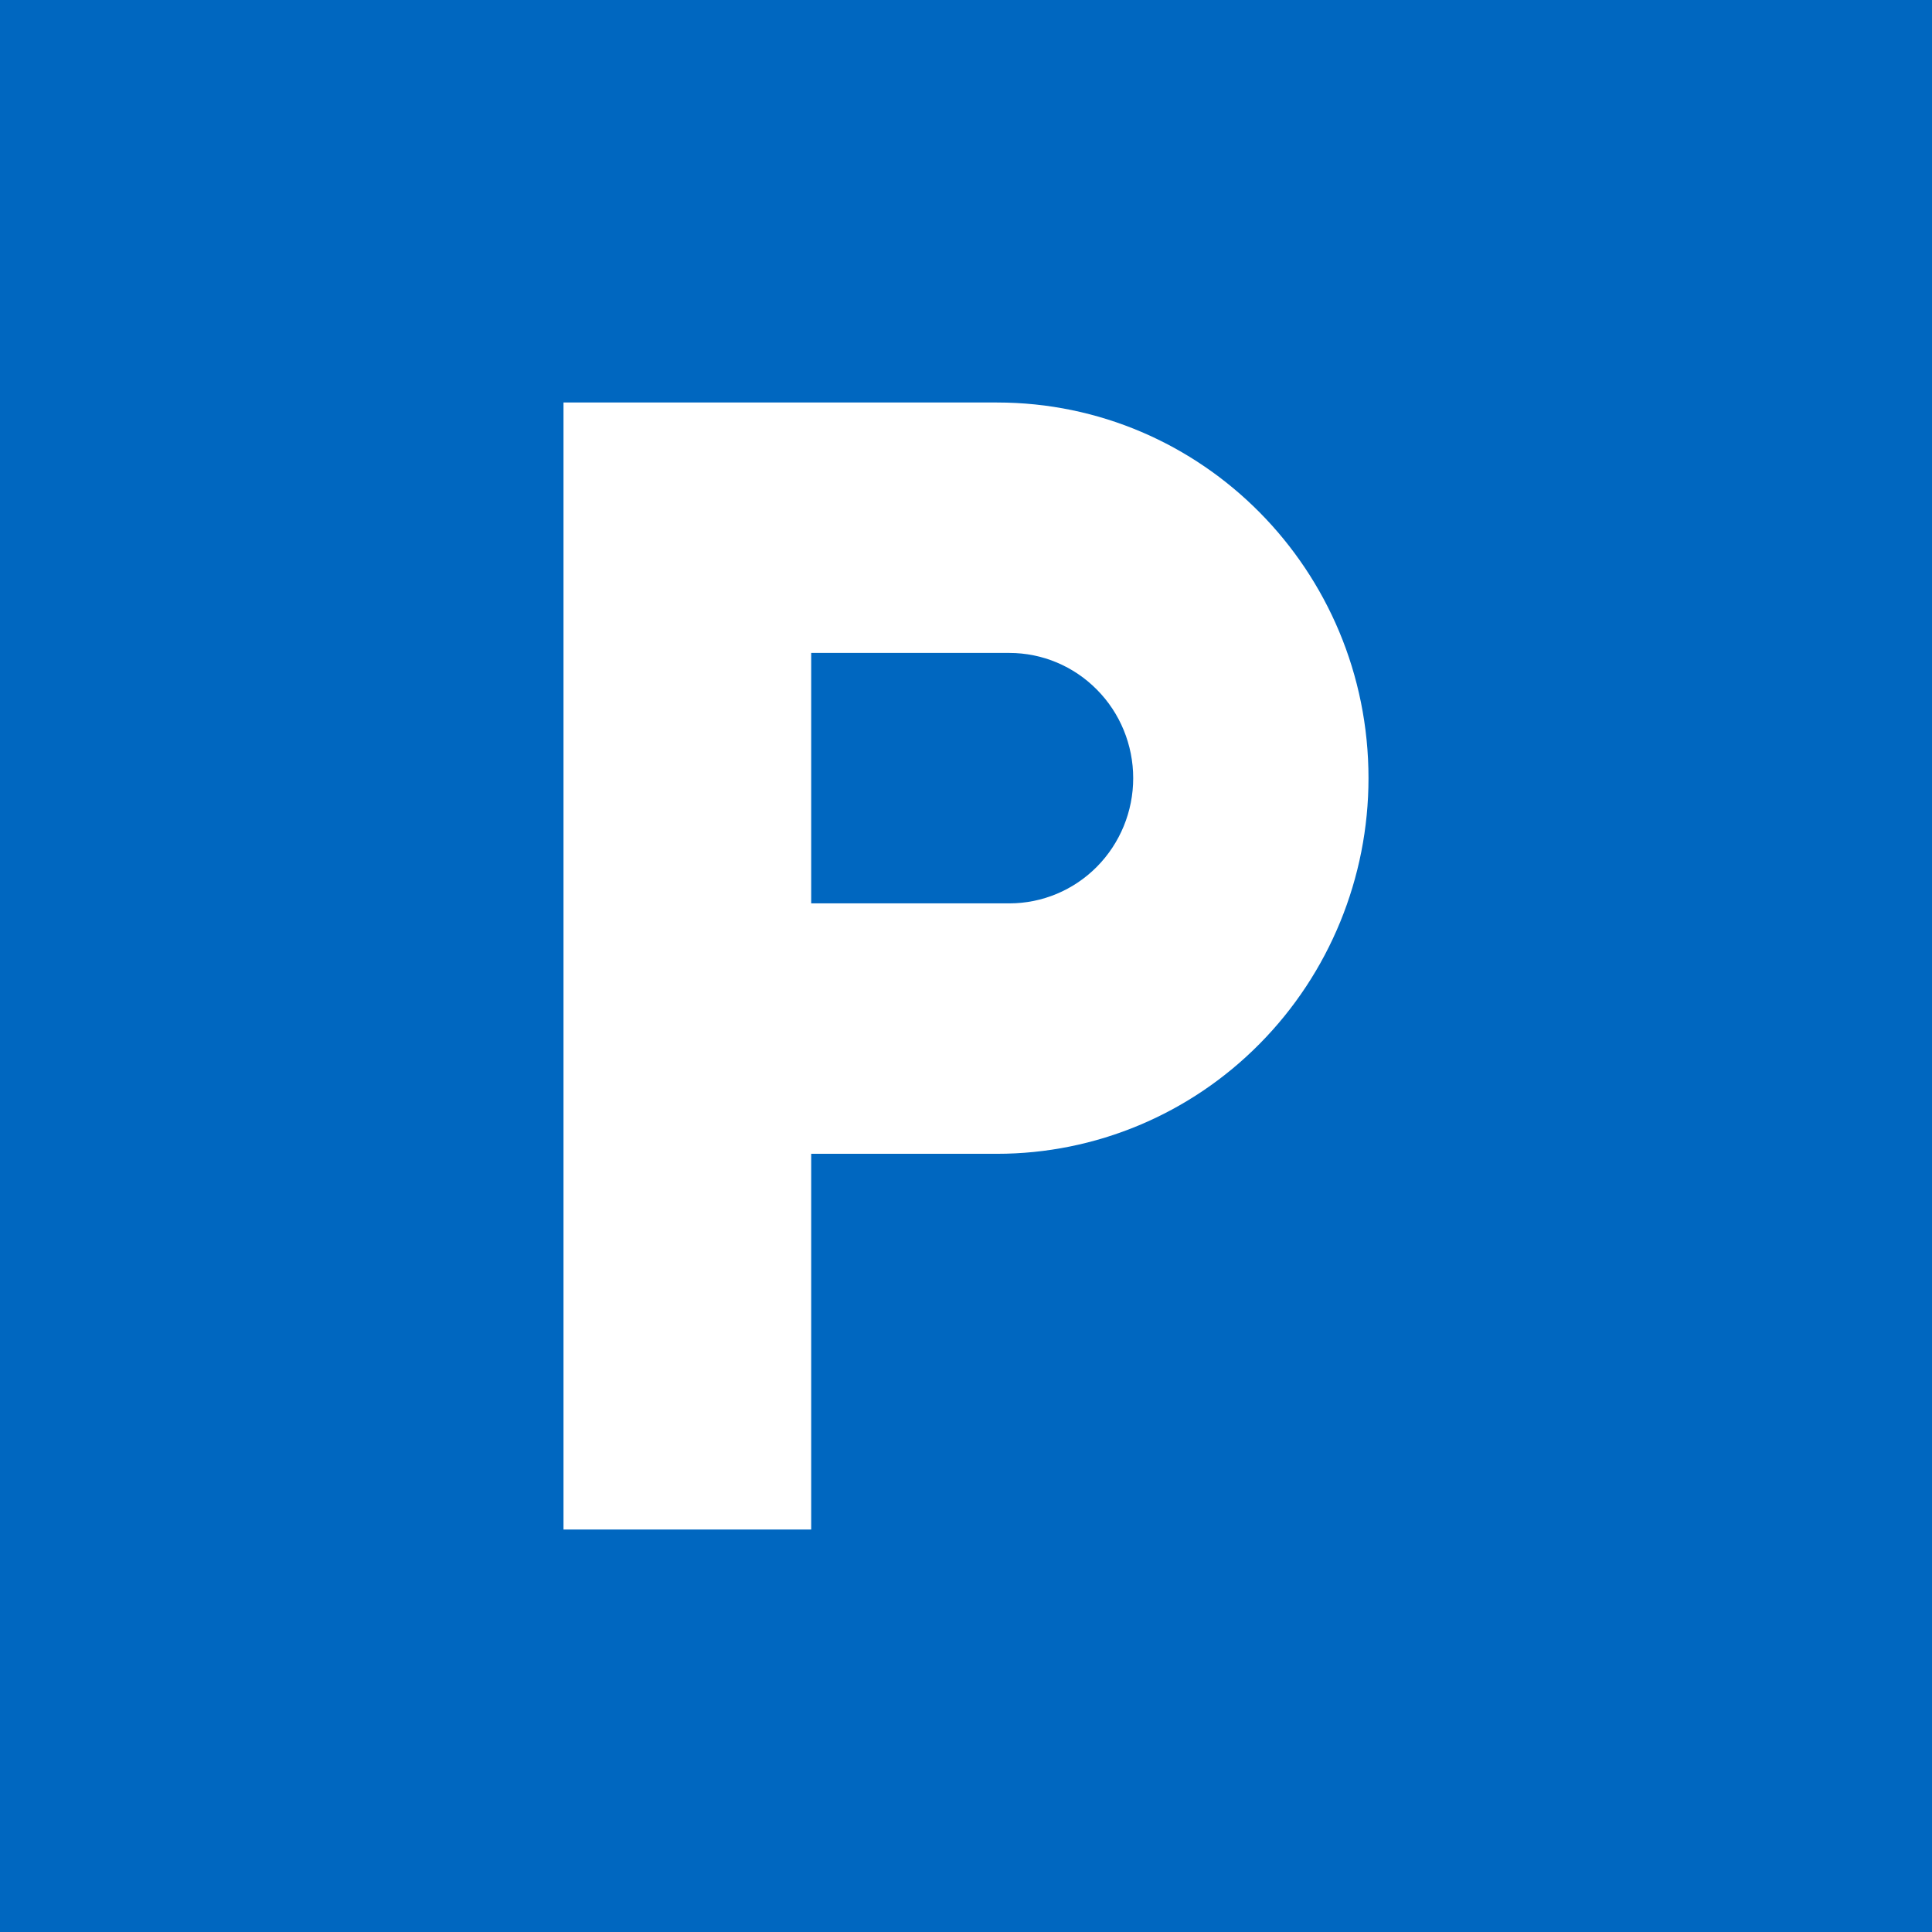 <svg width="24" height="24" viewBox="0 0 24 24" fill="none" xmlns="http://www.w3.org/2000/svg">
<rect width="24" height="24" fill="#0067C0"/>
<path d="M12.539 11.222H10.077V8.111H12.539C12.947 8.111 13.338 8.275 13.626 8.567C13.915 8.858 14.077 9.254 14.077 9.667C14.077 10.079 13.915 10.475 13.626 10.767C13.338 11.058 12.947 11.222 12.539 11.222ZM12.385 5H7V19H10.077V14.333H12.385C13.609 14.333 14.783 13.842 15.648 12.966C16.514 12.091 17 10.904 17 9.667C17 7.084 14.931 5 12.385 5Z" fill="white"/>
</svg>

